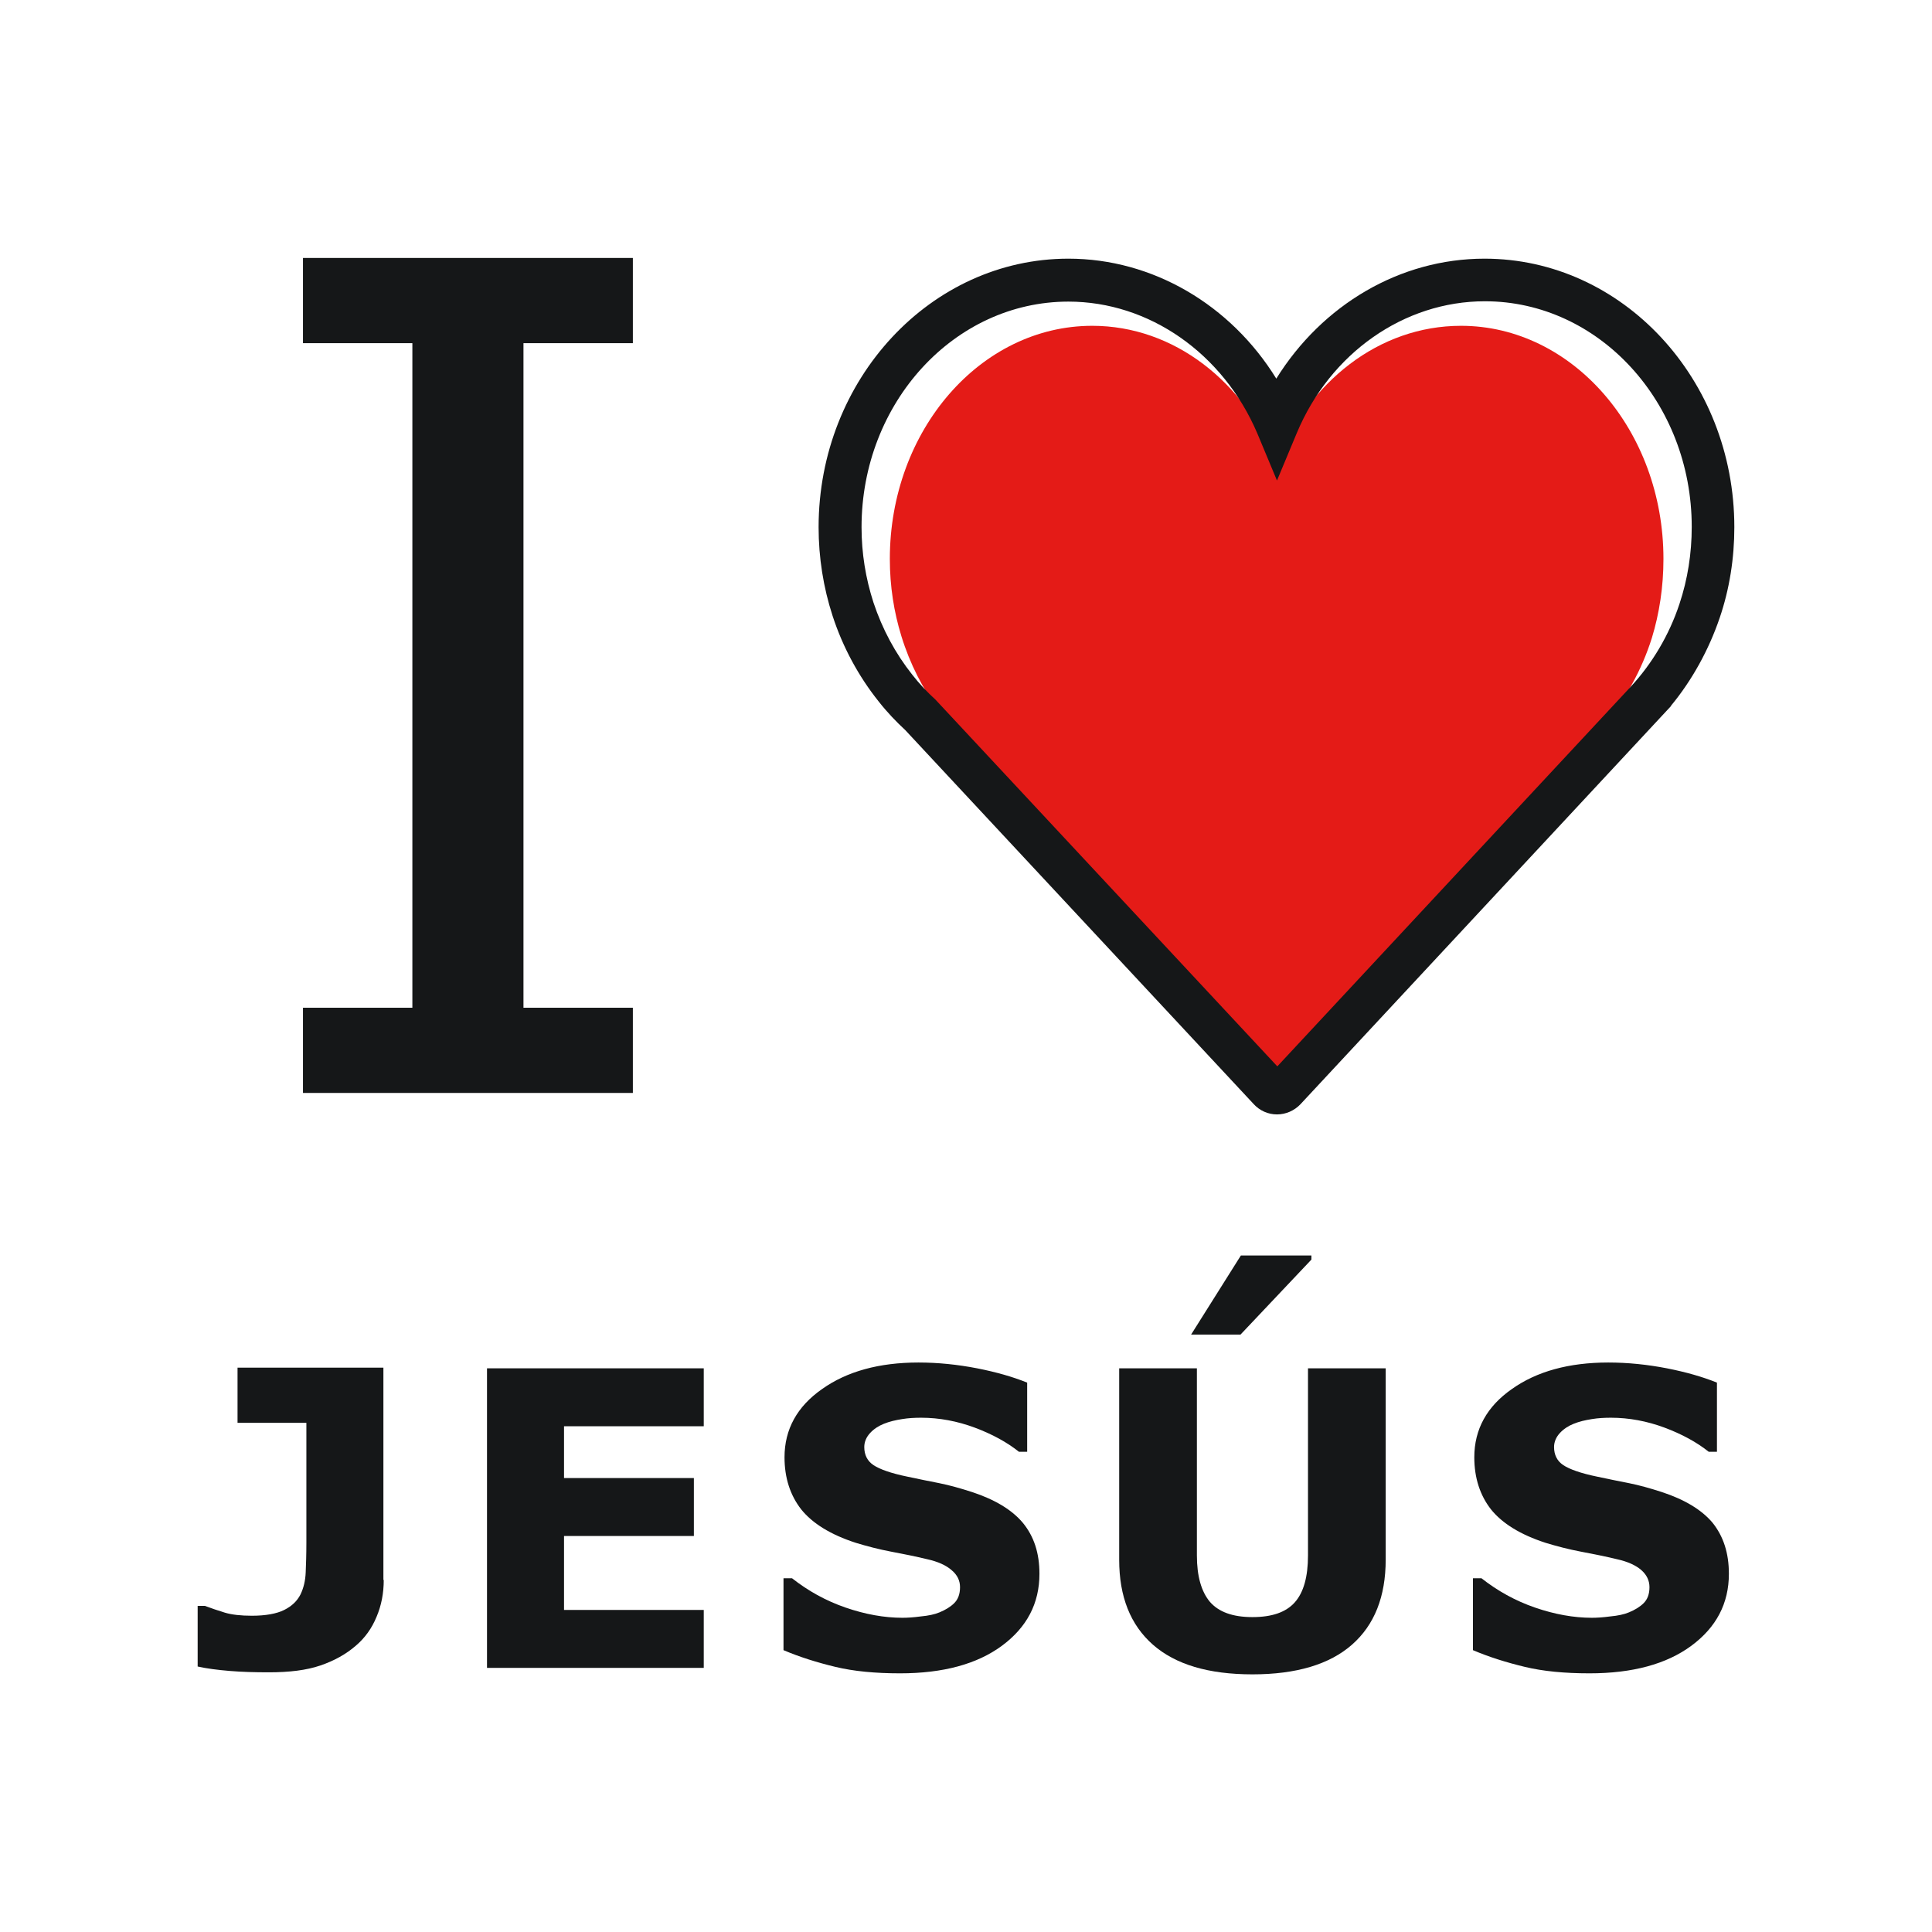 <?xml version="1.0" encoding="utf-8"?>
<!-- Generator: Adobe Illustrator 25.3.0, SVG Export Plug-In . SVG Version: 6.00 Build 0)  -->
<svg version="1.1" id="Capa_1" xmlns="http://www.w3.org/2000/svg" xmlns:xlink="http://www.w3.org/1999/xlink" x="0px" y="0px"
	 viewBox="0 0 566.9 566.9" style="enable-background:new 0 0 566.9 566.9;" xml:space="preserve">
<style type="text/css">
	.st0{fill:#E41B17;}
	.st1{fill:#151718;}
</style>
<g>
	<g>
		<g>
			<g>
				<g>
					<g>
						<path class="st0" d="M488.1,164c0-37.7-26.7-68.4-59.4-68.4c-24.1,0-44.8,16.5-54.1,40.2c-9.3-23.7-30.1-40.2-54.1-40.2
							c-32.8,0-59.4,30.7-59.4,68.4c0,8,1.2,15.6,3.4,22.7c2.5,8.1,6.3,15.5,11,21.9c2,2.7,4.2,5.3,6.6,7.6l90.7,103.6
							c0.6,0.6,1.3,1,2,1c0.7,0,1.5-0.3,2-1l94-107.5l0,0c6.1-7,10.9-15.6,13.9-25.1C486.9,180,488.1,172.2,488.1,164z"/>
					</g>
				</g>
			</g>
			<g>
				<g>
					<g>
						<path class="st1" d="M374.7,327c-2.6,0-5.1-1.1-6.9-3.1L265.6,214.2c-2.5-2.3-5.3-5.2-7.8-8.4c-5.9-7.4-10.5-15.9-13.5-25.1
							c-2.7-8.3-4.1-17.1-4.1-26c0-43.4,32.9-78.8,73.3-78.8c24.7,0,47.6,13.5,61,35.2c13.5-21.7,36.3-35.2,61.1-35.2
							c40.4,0,73.3,35.3,73.3,78.8c0,9.1-1.4,18.1-4.3,26.6c-3.2,9.4-8.1,18.3-14.3,25.8l0,0.1l-2.7,2.9L381.6,324
							C379.8,325.9,377.3,327,374.7,327z M377,315.4L377,315.4C377.1,315.4,377,315.4,377,315.4z M313.5,88.5
							c-33.5,0-60.7,29.7-60.7,66.2c0,7.6,1.2,15,3.5,22.1c2.6,7.8,6.4,14.9,11.4,21.2c2.1,2.7,4.4,5.1,6.8,7.3l100.3,107.6
							l103.7-111.4c6.3-6.8,11.3-15.2,14.3-24.3c2.4-7.2,3.6-14.8,3.6-22.6c0-36.5-27.2-66.2-60.7-66.2c-23.7,0-45.4,15.2-55.2,38.7
							l-5.8,13.9l-5.8-13.9C358.9,103.7,337.2,88.5,313.5,88.5z"/>
					</g>
				</g>
			</g>
		</g>
		<g>
			<g>
				<path class="st1" d="M185.7,320.7H88.9v-25H121v-195H88.9v-25h96.8v25h-32.1v195h32.1V320.7z"/>
			</g>
		</g>
	</g>
	<g>
		<g>
			<path class="st1" d="M112.6,463.6c0,3.9-0.7,7.5-2.1,10.8c-1.4,3.4-3.4,6.2-6.1,8.5c-2.9,2.5-6.3,4.4-10.4,5.8
				c-4.1,1.4-9.1,2-15.1,2c-4.1,0-7.9-0.1-11.5-0.4c-3.6-0.3-6.7-0.7-9.4-1.3v-17.8h2.1c1.9,0.7,3.9,1.4,5.9,2
				c2,0.6,4.7,0.9,7.9,0.9c4.1,0,7.3-0.6,9.5-1.7c2.2-1.1,3.8-2.6,4.8-4.6c0.9-1.9,1.4-4,1.5-6.4c0.1-2.3,0.2-5.2,0.2-8.8v-35.1
				H69.7v-16.2h42.8V463.6z"/>
		</g>
		<g>
			<path class="st1" d="M206.5,489.4h-63.6v-87.9h63.6v17h-41v15.2h38.1v17h-38.1v21.7h41V489.4z"/>
		</g>
		<g>
			<path class="st1" d="M305,461.8c0,8.7-3.7,15.7-11,21.1c-7.3,5.4-17.3,8.1-29.9,8.1c-7.3,0-13.6-0.6-19-1.9
				c-5.4-1.3-10.5-2.9-15.2-4.9v-21.1h2.5c4.7,3.7,9.9,6.6,15.7,8.6c5.8,2,11.4,3,16.7,3c1.4,0,3.2-0.1,5.4-0.4
				c2.2-0.2,4.1-0.6,5.5-1.2c1.7-0.7,3.2-1.6,4.3-2.7c1.1-1.1,1.7-2.6,1.7-4.7c0-1.9-0.8-3.6-2.5-5c-1.6-1.4-4-2.5-7.2-3.2
				c-3.3-0.8-6.8-1.5-10.5-2.2c-3.7-0.7-7.1-1.6-10.4-2.6c-7.4-2.4-12.7-5.7-16-9.8c-3.2-4.1-4.9-9.2-4.9-15.3c0-8.2,3.7-14.9,11-20
				c7.3-5.2,16.8-7.8,28.3-7.8c5.8,0,11.5,0.6,17.2,1.7c5.6,1.1,10.5,2.5,14.7,4.2v20.3h-2.4c-3.5-2.8-7.9-5.2-13-7.1
				c-5.1-1.9-10.4-2.9-15.7-2.9c-1.9,0-3.8,0.1-5.6,0.4c-1.9,0.3-3.7,0.7-5.4,1.4c-1.5,0.6-2.9,1.5-4,2.7c-1.1,1.2-1.7,2.6-1.7,4.1
				c0,2.3,0.9,4.1,2.7,5.3c1.8,1.2,5.1,2.4,10,3.4c3.2,0.7,6.3,1.3,9.3,1.9c3,0.6,6.2,1.5,9.6,2.6c6.7,2.2,11.7,5.2,14.9,9
				C303.4,450.8,305,455.7,305,461.8z"/>
		</g>
		<g>
			<path class="st1" d="M406.6,457.6c0,10.9-3.3,19.2-9.9,25c-6.6,5.8-16.4,8.7-29.2,8.7c-12.9,0-22.6-2.9-29.2-8.7
				c-6.6-5.8-9.9-14.1-9.9-24.9v-56.2h22.8v54.9c0,6.1,1.3,10.6,3.8,13.6c2.6,3,6.7,4.5,12.5,4.5c5.7,0,9.8-1.4,12.4-4.3
				c2.6-2.9,3.9-7.5,3.9-13.8v-54.9h22.8V457.6z M384.8,368.4v1.2l-20.8,22h-14.5l14.6-23.2H384.8z"/>
		</g>
		<g>
			<path class="st1" d="M507.3,461.8c0,8.7-3.7,15.7-11,21.1c-7.3,5.4-17.3,8.1-29.9,8.1c-7.3,0-13.6-0.6-19-1.9
				c-5.4-1.3-10.5-2.9-15.2-4.9v-21.1h2.5c4.7,3.7,9.9,6.6,15.7,8.6c5.8,2,11.4,3,16.7,3c1.4,0,3.2-0.1,5.4-0.4
				c2.2-0.2,4.1-0.6,5.5-1.2c1.7-0.7,3.2-1.6,4.3-2.7c1.1-1.1,1.7-2.6,1.7-4.7c0-1.9-0.8-3.6-2.4-5c-1.6-1.4-4-2.5-7.2-3.2
				c-3.3-0.8-6.8-1.5-10.5-2.2c-3.7-0.7-7.1-1.6-10.4-2.6c-7.4-2.4-12.7-5.7-16-9.8c-3.2-4.1-4.9-9.2-4.9-15.3c0-8.2,3.7-14.9,11-20
				c7.3-5.2,16.8-7.8,28.3-7.8c5.8,0,11.5,0.6,17.2,1.7c5.6,1.1,10.5,2.5,14.7,4.2v20.3h-2.4c-3.5-2.8-7.9-5.2-13-7.1
				c-5.1-1.9-10.4-2.9-15.7-2.9c-1.9,0-3.8,0.1-5.6,0.4c-1.9,0.3-3.7,0.7-5.4,1.4c-1.5,0.6-2.9,1.5-4,2.7c-1.1,1.2-1.7,2.6-1.7,4.1
				c0,2.3,0.9,4.1,2.7,5.3c1.8,1.2,5.1,2.4,10,3.4c3.2,0.7,6.3,1.3,9.3,1.9c3,0.6,6.2,1.5,9.6,2.6c6.7,2.2,11.7,5.2,14.9,9
				C505.7,450.8,507.3,455.7,507.3,461.8z"/>
		</g>
	</g>
</g>
</svg>
